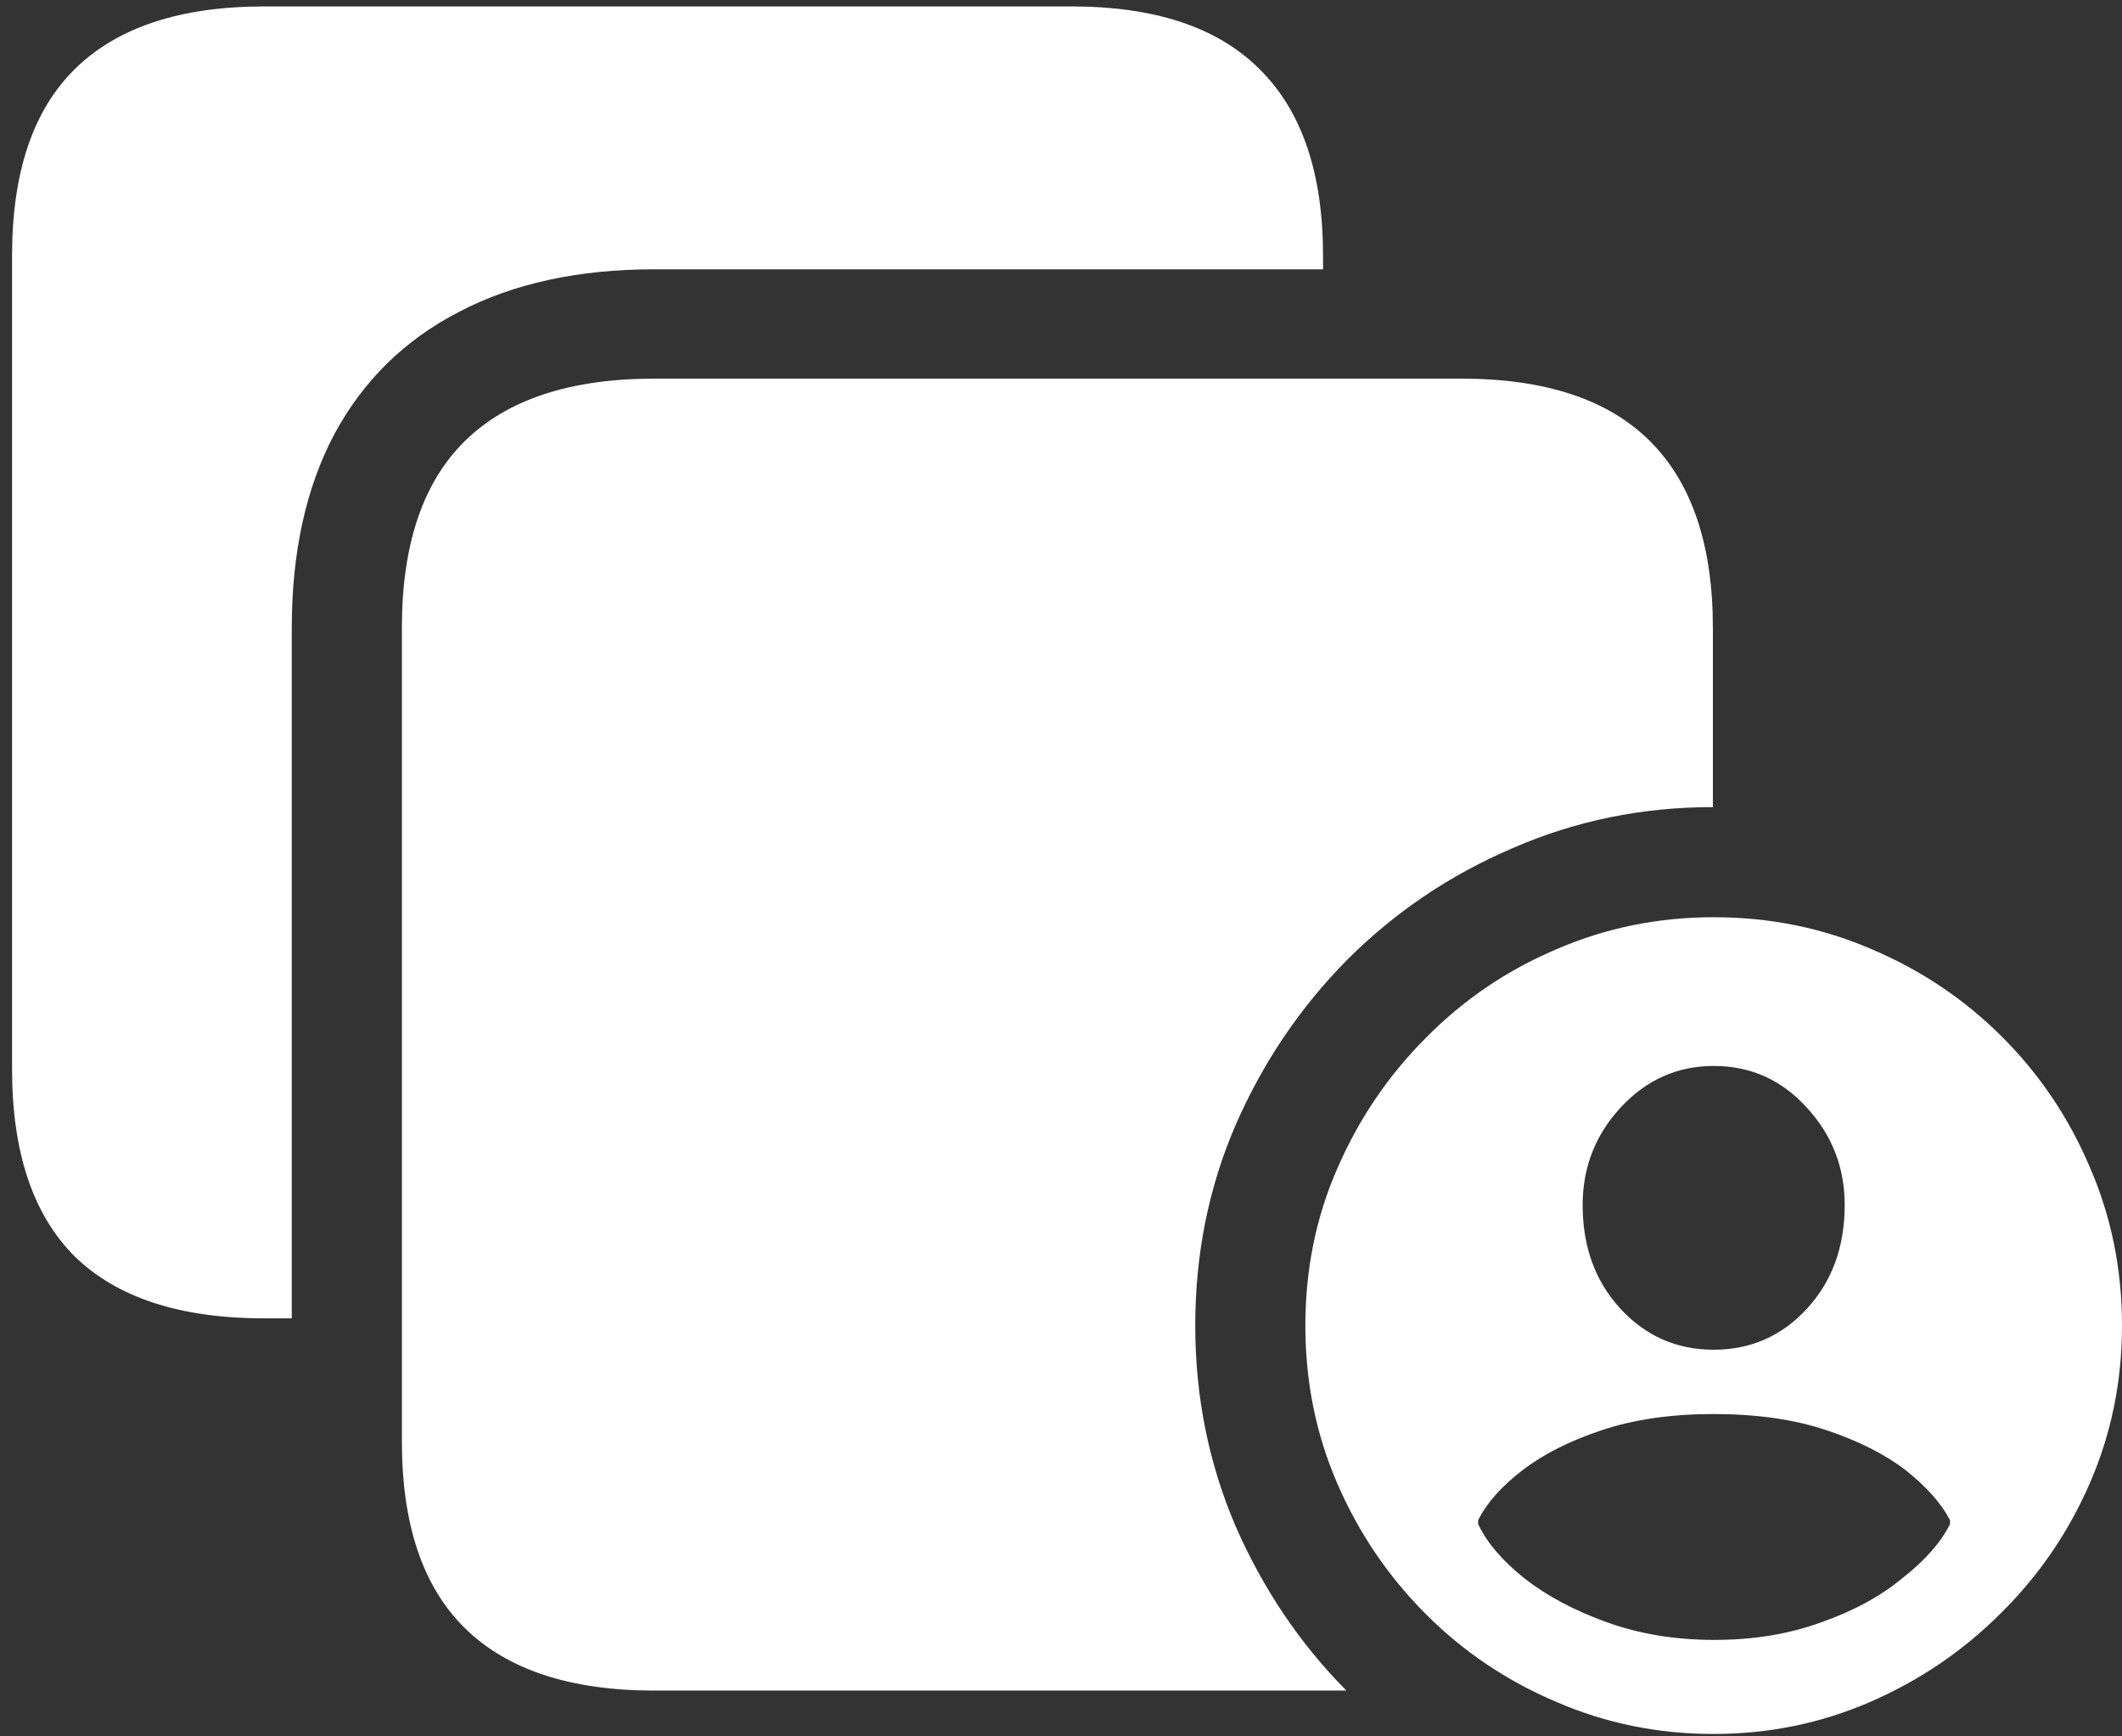 <svg width="165" height="135" viewBox="0 0 165 135" fill="none" xmlns="http://www.w3.org/2000/svg">
<rect x="0" y="0" width="165" height="135" fill="#333333" stroke="none"/>
<path d="M0.938 83.125C0.938 89.583 2.562 94.438 5.812 97.688C9.104 100.896 14.021 102.5 20.562 102.5H22.688V48.812C22.688 42.938 23.792 37.917 26 33.75C28.25 29.583 31.479 26.417 35.688 24.25C39.896 22.042 44.958 20.938 50.875 20.938H102.875V19.875C102.875 13.458 101.229 8.625 97.938 5.375C94.688 2.125 89.812 0.5 83.312 0.5H20.562C14.021 0.5 9.104 2.125 5.812 5.375C2.562 8.583 0.938 13.417 0.938 19.875V83.125ZM50.875 131.438H104.688C101.062 127.771 98.188 123.5 96.062 118.625C93.979 113.75 92.938 108.562 92.938 103.062C92.938 97.521 93.979 92.333 96.062 87.5C98.188 82.625 101.083 78.333 104.75 74.625C108.458 70.917 112.75 68.021 117.625 65.938C122.5 63.812 127.688 62.75 133.188 62.75V48.812C133.188 42.396 131.562 37.562 128.312 34.312C125.062 31.062 120.167 29.438 113.625 29.438H50.875C44.333 29.438 39.417 31.062 36.125 34.312C32.875 37.521 31.25 42.354 31.25 48.812V112.062C31.25 118.521 32.875 123.354 36.125 126.562C39.417 129.812 44.333 131.438 50.875 131.438ZM133.25 134.812C137.542 134.812 141.604 133.979 145.438 132.312C149.271 130.646 152.646 128.354 155.562 125.438C158.521 122.521 160.833 119.146 162.5 115.312C164.167 111.479 165 107.396 165 103.062C165 98.688 164.167 94.583 162.5 90.75C160.875 86.917 158.604 83.542 155.688 80.625C152.771 77.708 149.396 75.438 145.562 73.812C141.729 72.146 137.625 71.312 133.25 71.312C128.917 71.312 124.833 72.146 121 73.812C117.167 75.438 113.792 77.729 110.875 80.688C107.958 83.604 105.667 86.979 104 90.812C102.333 94.604 101.5 98.688 101.5 103.062C101.5 107.438 102.333 111.542 104 115.375C105.667 119.208 107.958 122.583 110.875 125.5C113.792 128.417 117.167 130.688 121 132.312C124.833 133.979 128.917 134.812 133.25 134.812ZM133.312 127.5C130.271 127.5 127.479 127.042 124.938 126.125C122.396 125.208 120.25 124.062 118.5 122.688C116.792 121.312 115.604 119.917 114.938 118.5V118.188C115.604 116.854 116.75 115.562 118.375 114.312C120 113.062 122.062 112.021 124.562 111.188C127.062 110.354 129.958 109.938 133.25 109.938C136.583 109.938 139.5 110.354 142 111.188C144.5 112.021 146.562 113.062 148.188 114.312C149.812 115.604 150.958 116.896 151.625 118.188V118.5C150.917 119.917 149.688 121.312 147.938 122.688C146.229 124.104 144.125 125.25 141.625 126.125C139.125 127.042 136.354 127.5 133.312 127.5ZM133.25 104.938C130.375 104.938 127.958 103.875 126 101.75C124.042 99.625 123.062 96.938 123.062 93.688C123.062 90.771 124.042 88.25 126 86.125C128 83.958 130.417 82.875 133.25 82.875C136.125 82.875 138.542 83.958 140.5 86.125C142.458 88.25 143.438 90.771 143.438 93.688C143.438 96.938 142.458 99.625 140.5 101.75C138.542 103.875 136.125 104.938 133.25 104.938Z" fill="white"/>
</svg>
